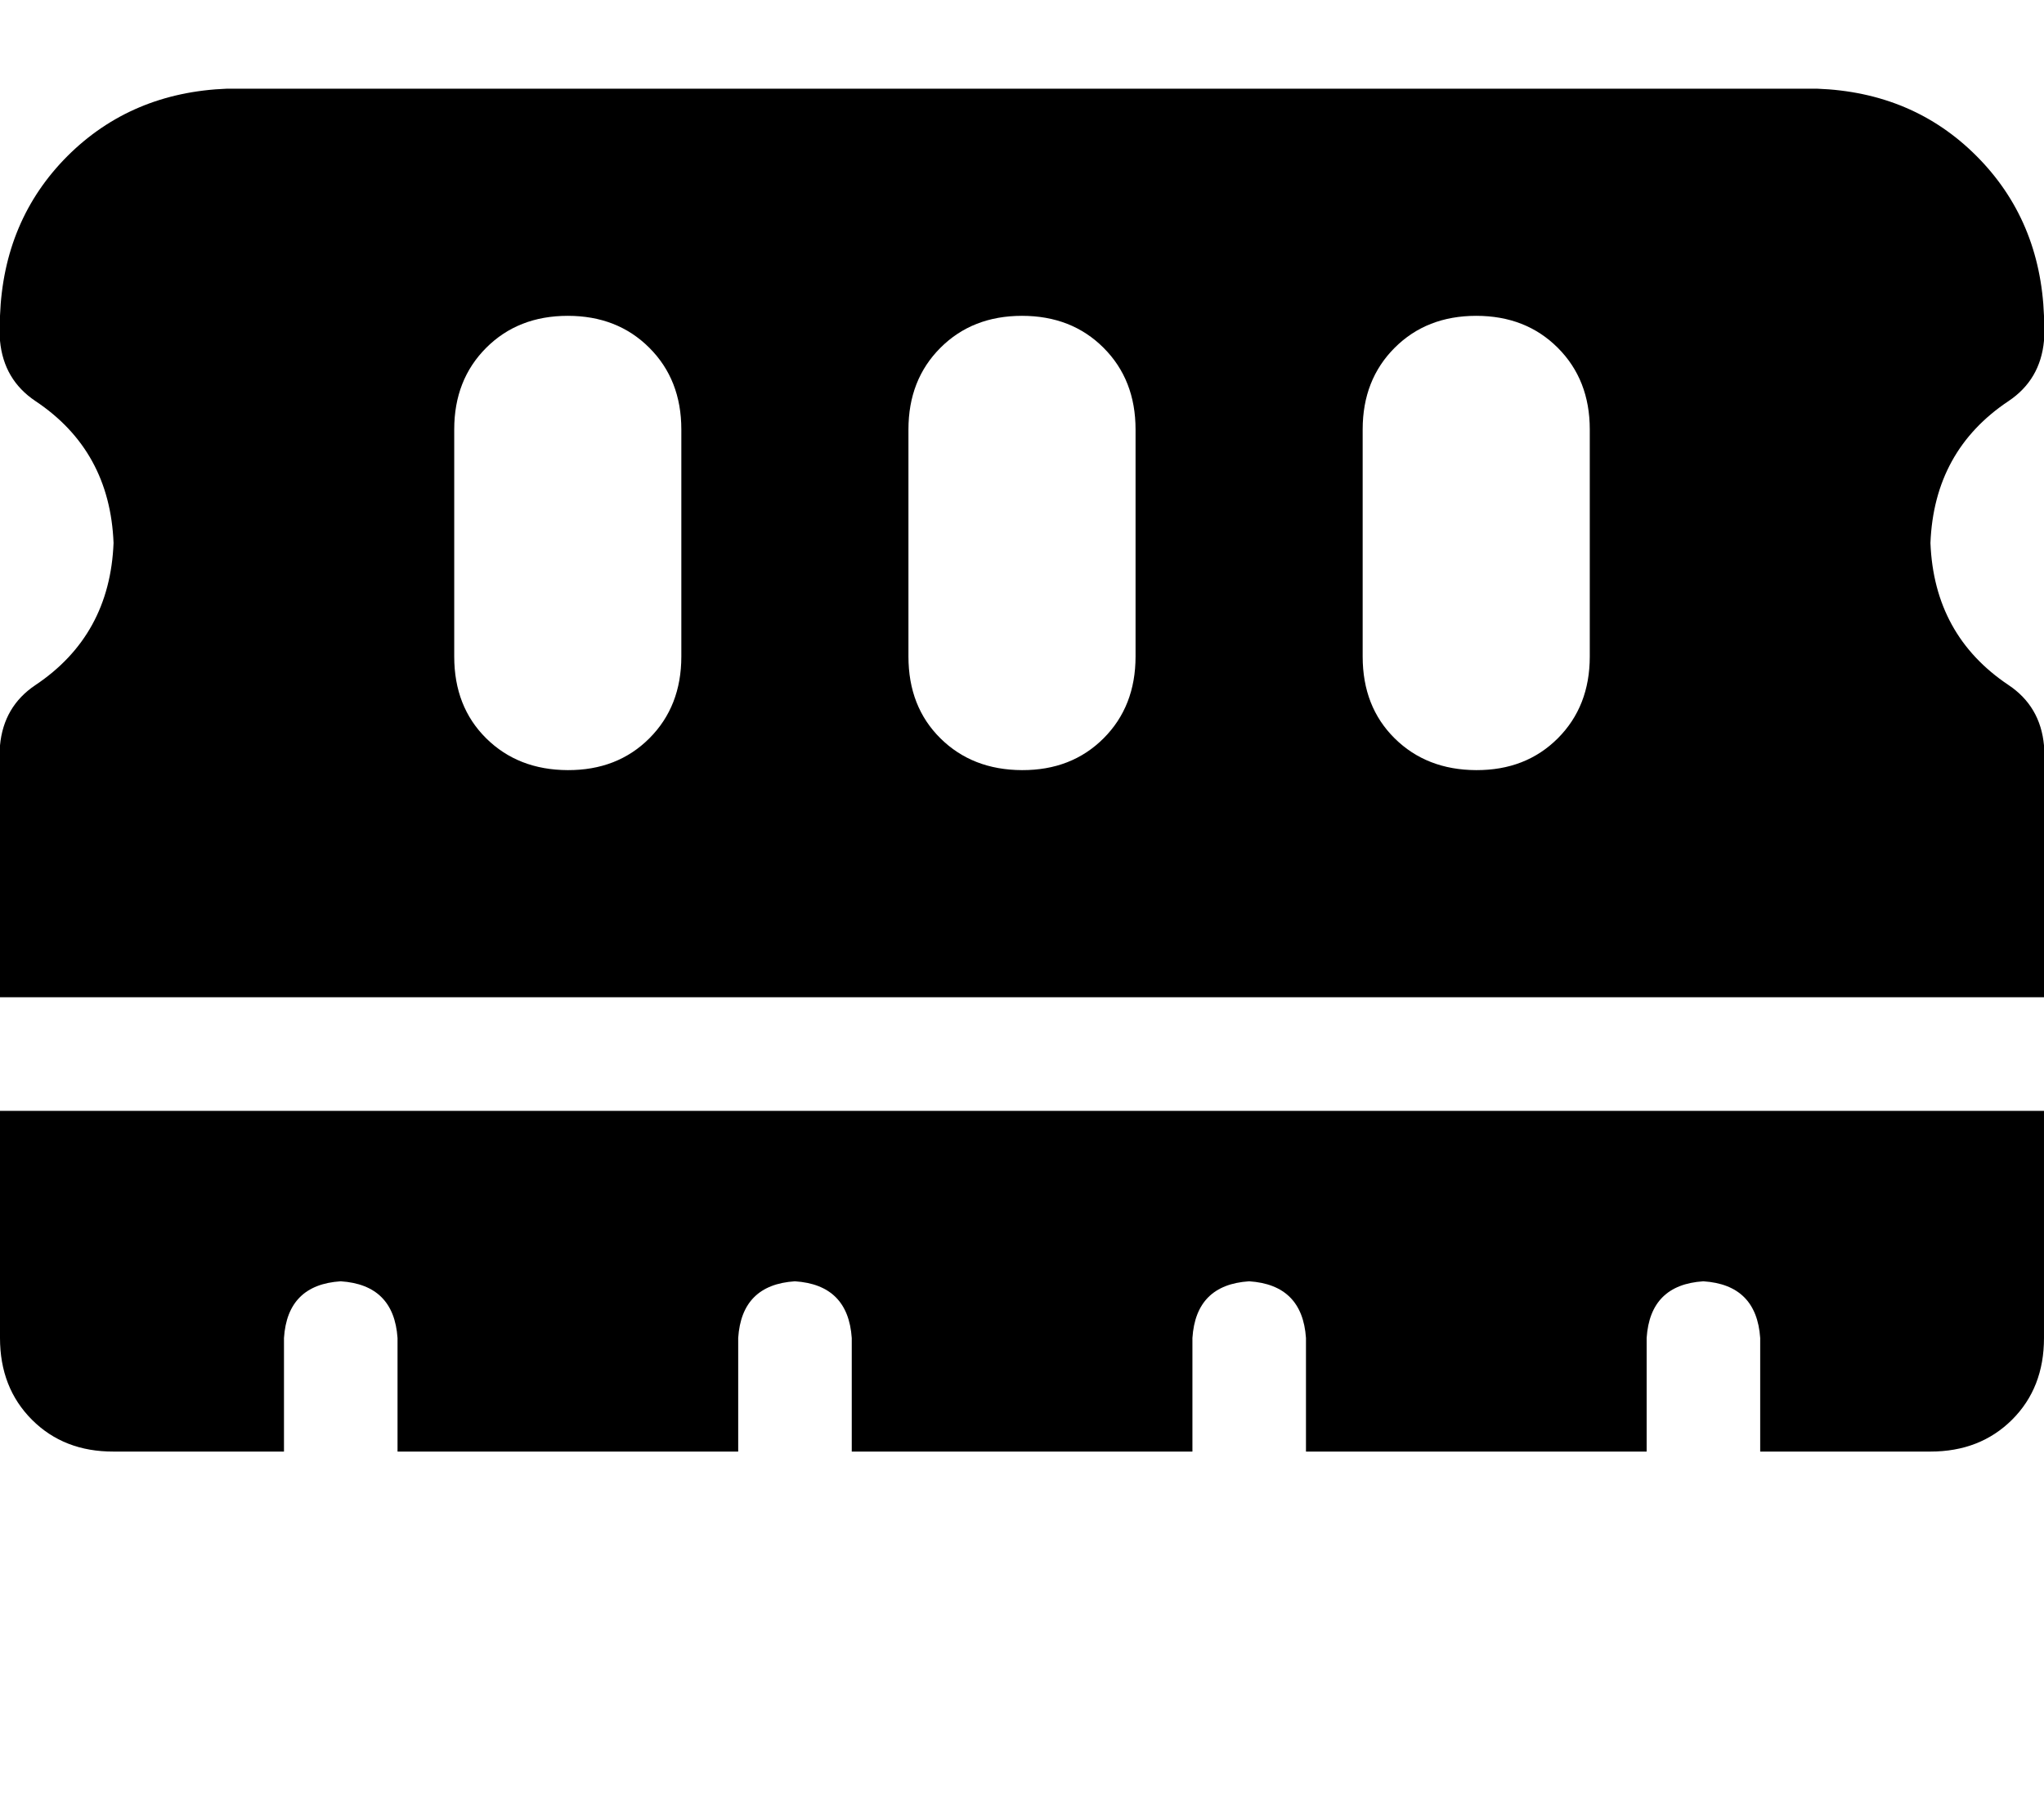 <svg height="1000" width="1125" xmlns="http://www.w3.org/2000/svg"><path d="M125 48.8q-52.7 2 -87.9 37.1Q2 121.1 0 173.8v13.7q2 21.5 19.5 33.2 41 27.3 43 78.1 -2 50.8 -43 78.2Q2 388.7 0 410.2v138.6h1125V410.2q-2 -21.5 -19.5 -33.2 -41 -27.4 -43 -78.2 2 -50.8 43 -78.1Q1123 209 1125 187.5v-13.7q-2 -52.7 -37.1 -87.9T1000 48.8H125zm1000 562.5H0h1125H0v125q0 27.4 17.6 45t44.9 17.5h93.8v-62.5q1.9 -29.3 31.2 -31.2 29.3 1.9 31.3 31.2v62.5h187.5v-62.5q1.9 -29.3 31.2 -31.2 29.3 1.9 31.3 31.2v62.5h187.5v-62.5q1.9 -29.3 31.2 -31.2 29.3 1.9 31.3 31.2v62.5h187.5v-62.5q1.9 -29.3 31.2 -31.2 29.3 1.9 31.3 31.2v62.5h93.7q27.3 0 44.9 -17.5t17.6 -45v-125zm-750 -375v125 -125 125q0 27.4 -17.6 45t-44.9 17.5 -44.9 -17.5 -17.6 -45v-125q0 -27.3 17.6 -44.9t44.9 -17.6 44.9 17.6 17.6 44.9zm250 0v125 -125 125q0 27.4 -17.6 45t-44.9 17.5 -44.9 -17.5 -17.6 -45v-125q0 -27.3 17.6 -44.9t44.9 -17.6 44.9 17.6 17.6 44.9zm250 0v125 -125 125q0 27.4 -17.6 45t-44.9 17.5 -44.9 -17.5 -17.6 -45v-125q0 -27.3 17.6 -44.9t44.9 -17.6 44.9 17.6 17.6 44.9z"/></svg>